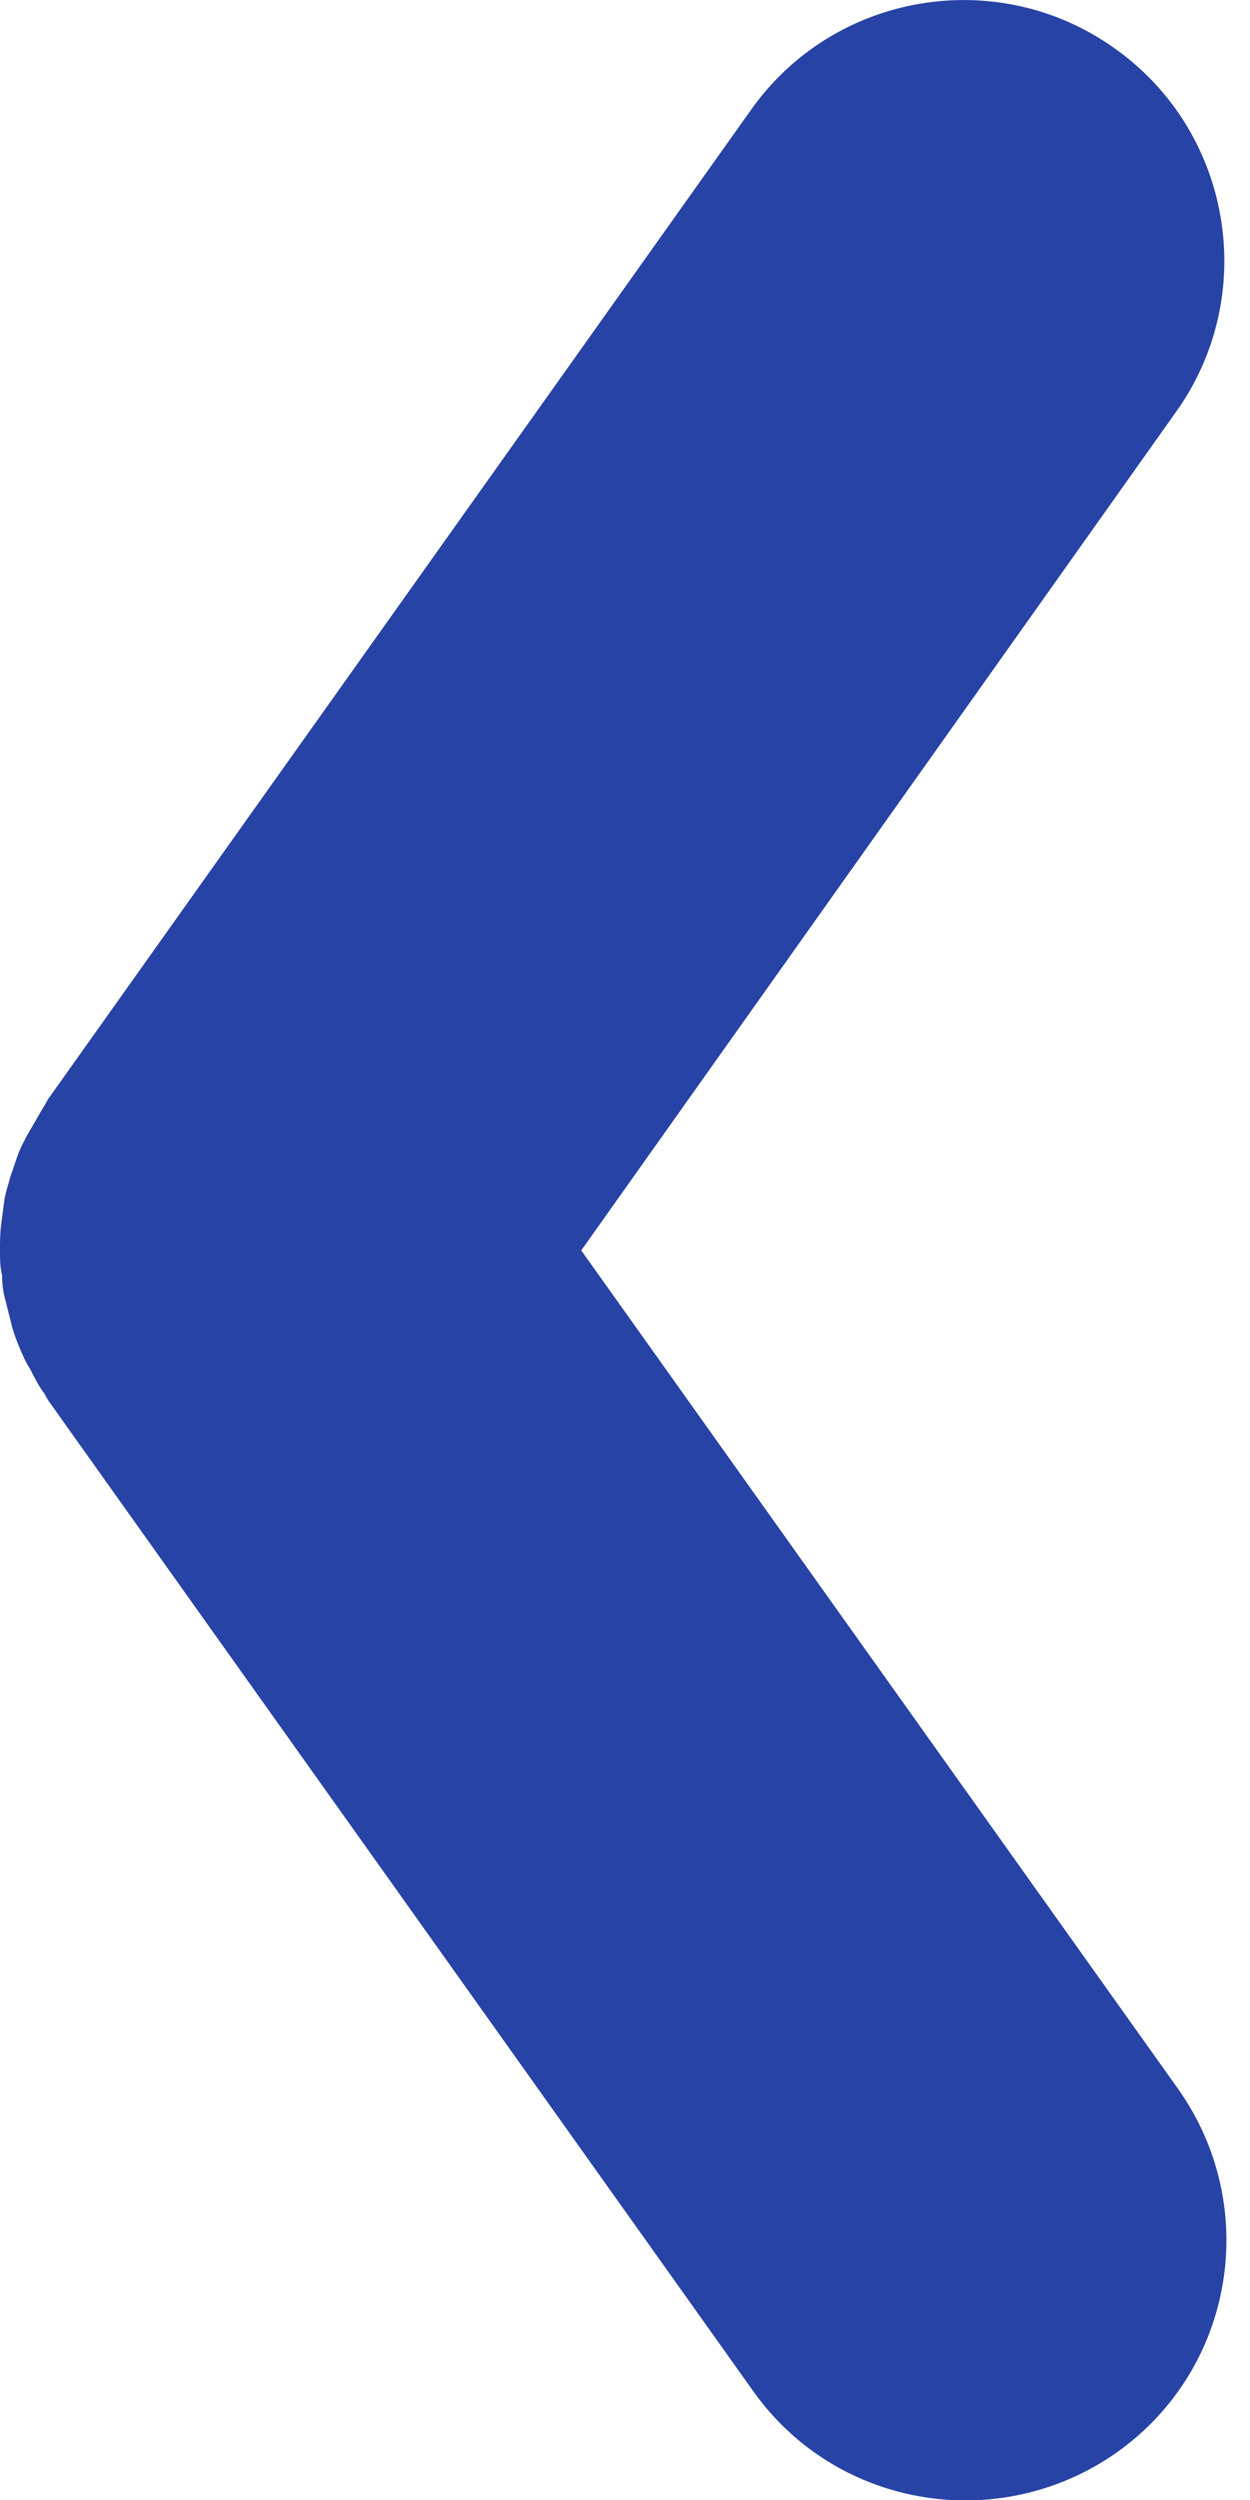 <svg width="12" height="24" viewBox="0 0 12 24" fill="none" xmlns="http://www.w3.org/2000/svg">
<path d="M10.7 0.464C9.58 -0.336 8.01 -0.076 7.21 1.054L0.46 10.554C0.46 10.554 0.44 10.594 0.42 10.624C0.37 10.704 0.33 10.784 0.28 10.864C0.24 10.934 0.21 10.994 0.18 11.064C0.15 11.144 0.13 11.214 0.1 11.294C0.08 11.374 0.05 11.454 0.04 11.534C0.03 11.614 0.02 11.684 0.01 11.764C0 11.844 0 11.924 0 12.004C0 12.084 0 12.164 0.02 12.244C0.02 12.324 0.03 12.404 0.05 12.474C0.07 12.554 0.09 12.634 0.11 12.714C0.13 12.794 0.16 12.874 0.19 12.944C0.22 13.014 0.25 13.084 0.29 13.144C0.33 13.224 0.37 13.304 0.43 13.384C0.44 13.404 0.45 13.424 0.47 13.454L7.23 22.954C7.72 23.644 8.49 24.004 9.27 24.004C9.77 24.004 10.28 23.854 10.72 23.544C11.85 22.744 12.11 21.184 11.31 20.054L5.58 12.004L11.29 3.954C12.09 2.834 11.83 1.264 10.7 0.464Z" fill="#2743A6"/>
</svg>

